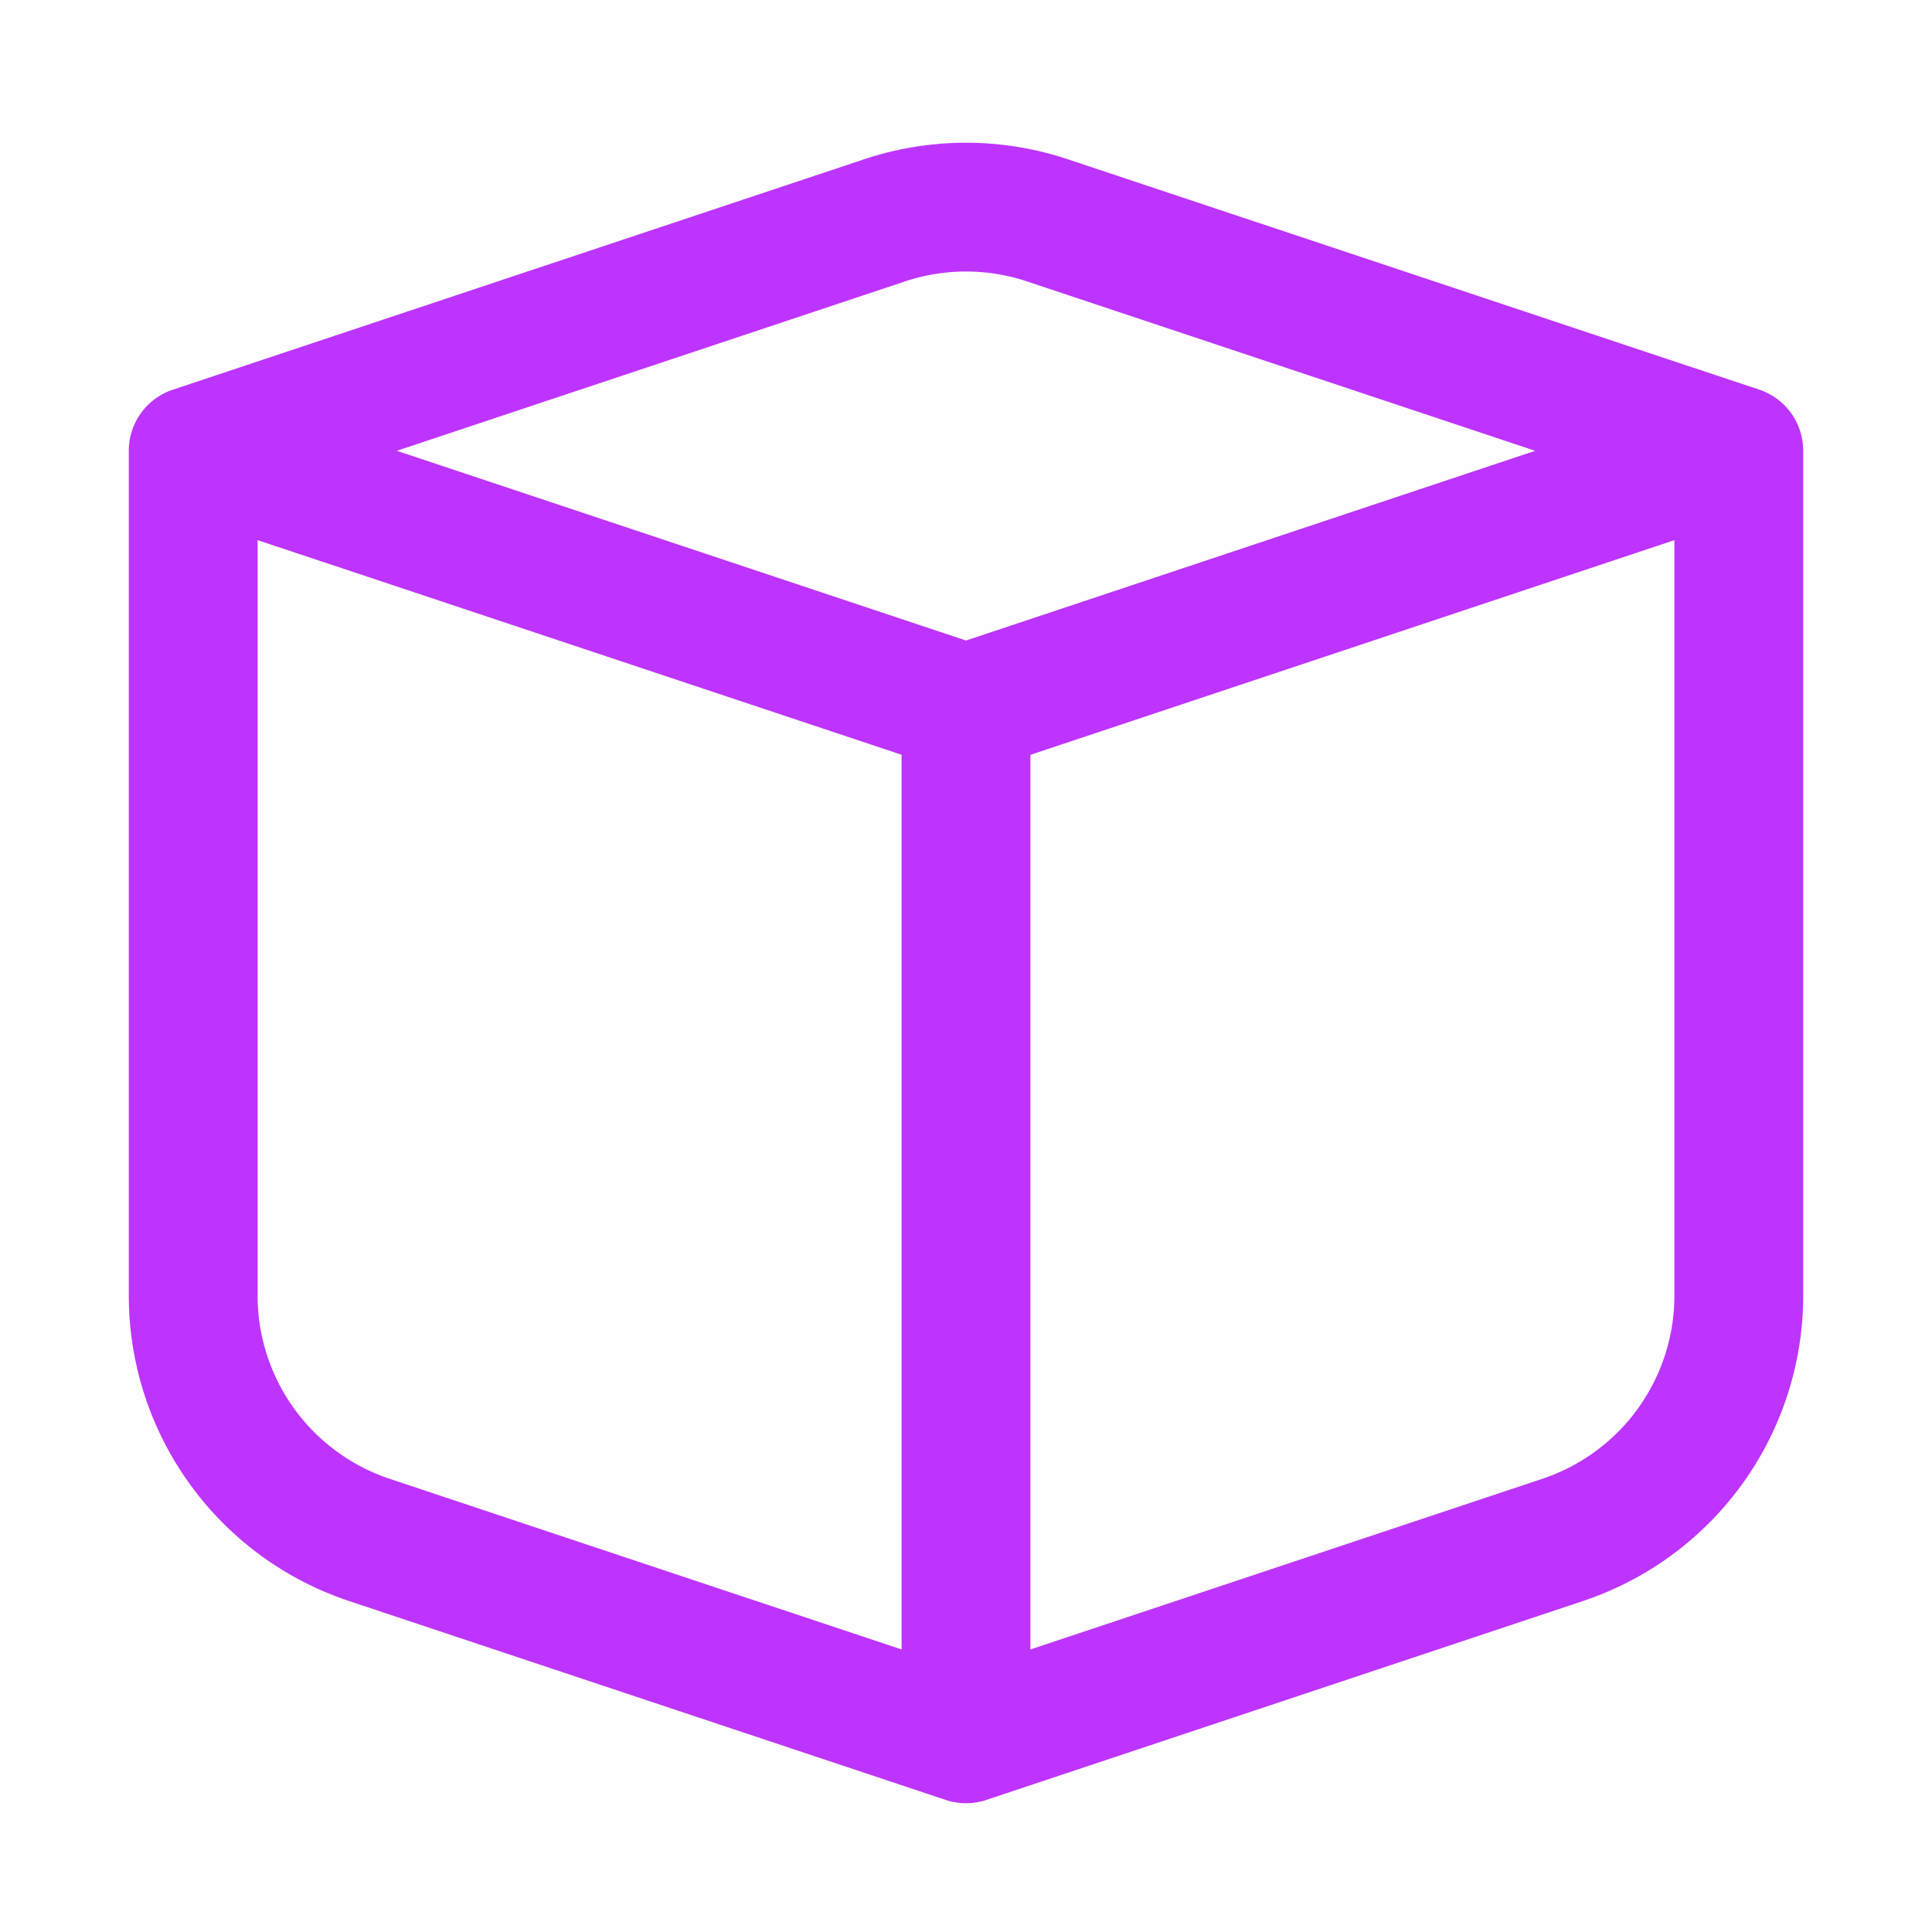<?xml version="1.0" standalone="no"?><!DOCTYPE svg PUBLIC "-//W3C//DTD SVG 1.1//EN" "http://www.w3.org/Graphics/SVG/1.1/DTD/svg11.dtd"><svg t="1647598175055" class="icon" viewBox="0 0 1024 1024" version="1.1" xmlns="http://www.w3.org/2000/svg" p-id="9910" xmlns:xlink="http://www.w3.org/1999/xlink" width="200" height="200"><defs><style type="text/css"></style></defs><path d="M0 0h1024v1024H0z" fill="#bd34fe" opacity=".01" p-id="9911"></path><path d="M544.393 149.163a102.4 102.4 0 0 0-64.785 0L210.33 238.933 512 339.49 813.67 238.933l-269.312-89.771zM887.467 286.276l-341.333 113.801v474.18l271.326-90.453A102.4 102.4 0 0 0 887.467 686.66V286.276zM477.867 874.257V400.043L136.533 286.276v400.384a102.4 102.4 0 0 0 70.007 97.143L477.867 874.257z m-19.831-789.845a170.667 170.667 0 0 1 107.93 0L932.386 206.507A34.133 34.133 0 0 1 955.733 238.933v447.727a170.667 170.667 0 0 1-116.702 161.894l-316.245 105.438a34.133 34.133 0 0 1-21.572 0L184.969 848.555A170.667 170.667 0 0 1 68.267 686.66V238.933a34.133 34.133 0 0 1 23.347-32.393l366.421-122.129z" fill="#bd34fe" p-id="9912"></path></svg>
